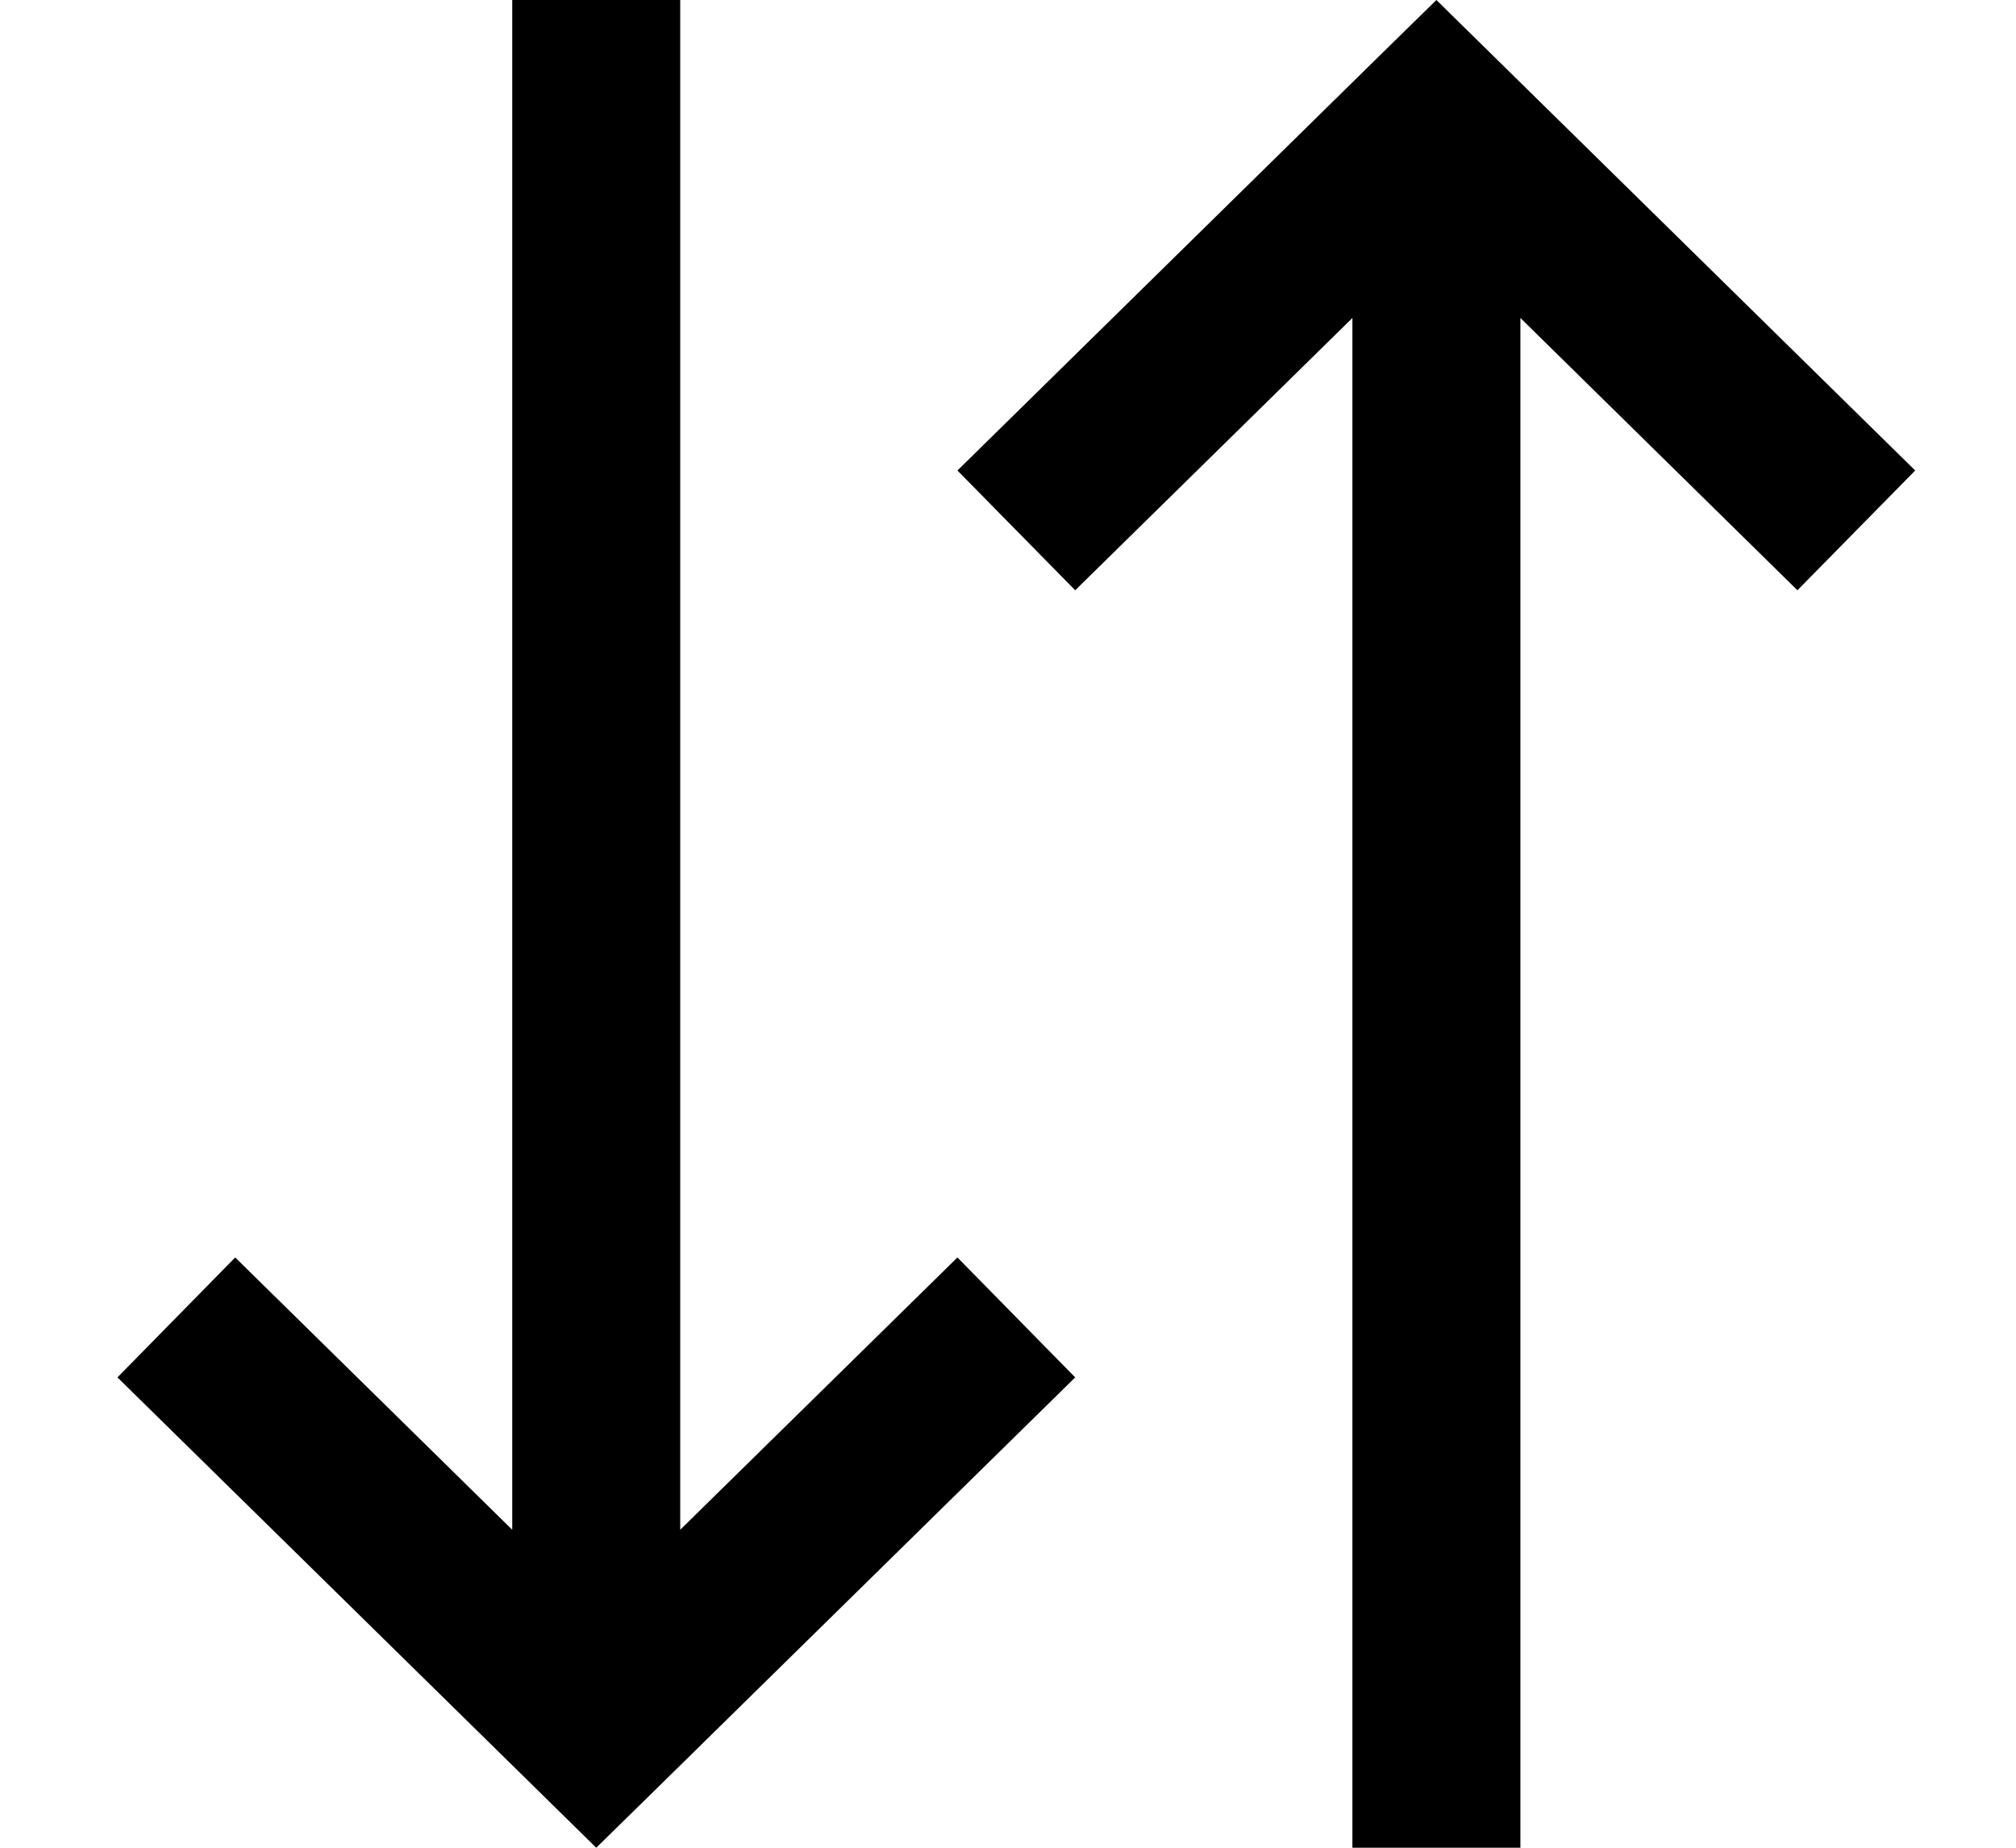 <svg width="12" height="11" viewBox="0 0 12 11" fill="none" xmlns="http://www.w3.org/2000/svg">
<path fill-rule="evenodd" clip-rule="evenodd" d="M5.699 7.486L4.049 9.107L4.049 0H3.049L3.049 9.107L1.4 7.486L0.699 8.2L3.199 10.656L3.549 11L3.9 10.656L6.4 8.2L5.699 7.486ZM6.4 3.514L8.05 1.893L8.05 11H9.05L9.05 1.893L10.699 3.514L11.4 2.801L8.9 0.344L8.55 -7.62939e-06L8.199 0.344L5.699 2.801L6.4 3.514Z" fill="black"/>
</svg>

